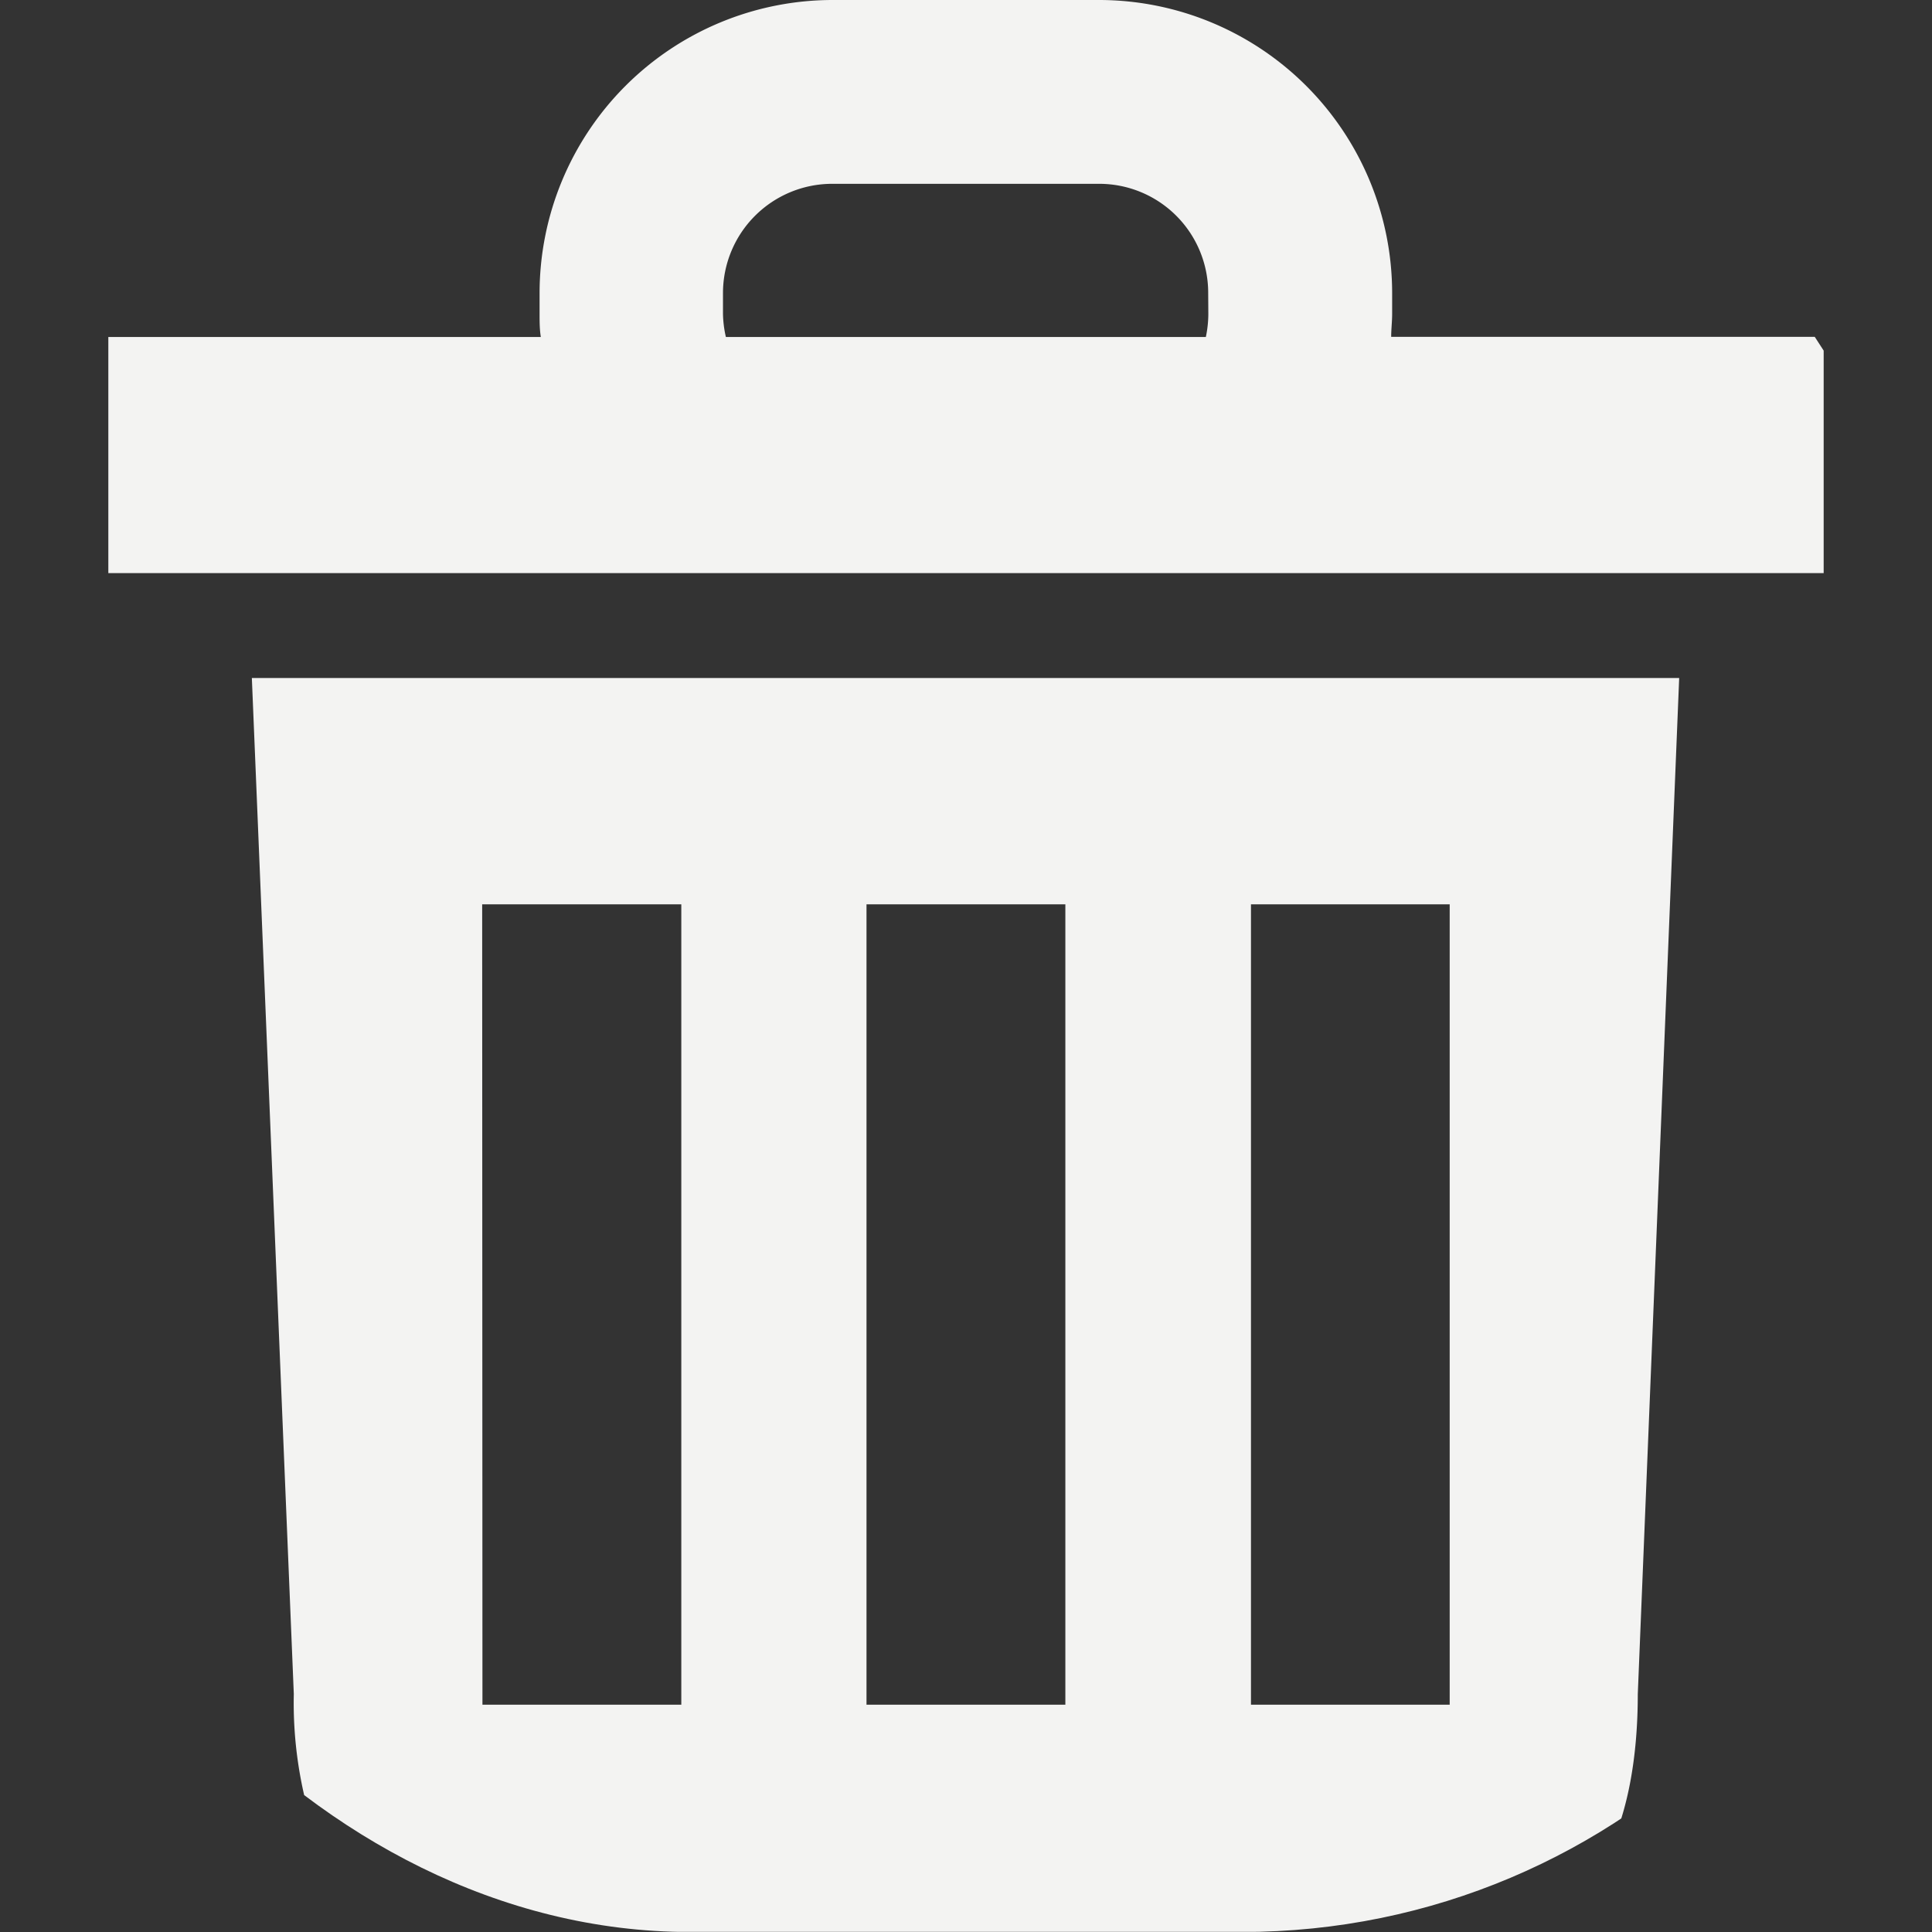 <svg xmlns="http://www.w3.org/2000/svg" xmlns:xlink="http://www.w3.org/1999/xlink" width="14" height="14" viewBox="0 0 14 14"><rect x="0" y="0" width="14" height="14" fill="#333333" stroke="none"/><defs><style>.a{fill:#a2d7dd;}.b{clip-path:url(#a);}.c{fill:#f3f3f2;}</style><clipPath id="a"><rect class="a" width="14" height="14" rx="5" transform="translate(735 138)"/></clipPath></defs><g class="b" transform="translate(-735 -138)"><g transform="translate(735.785 138)"><path class="c" d="M3.433,15.783a2.987,2.987,0,0,0,.144.983,1.021,1.021,0,0,0,.719.719,1.192,1.192,0,0,0,.222.022H12.1a.389.389,0,0,0,.053,0c.724-.047,1.019-.8,1.019-1.722l.3-7.364H3.129Zm6.936-5.722h1.44v5.8h-1.44Zm-2.786,0H9.024v5.8H7.583v-5.8Zm-2.785,0H6.241v5.8H4.8Z" transform="translate(-2.089 -3.508)"/><path class="c" d="M10.642,2.441c0-.055.007-.111.007-.167V2.122A2.125,2.125,0,0,0,8.526,0H6.593A2.125,2.125,0,0,0,4.471,2.122v.153c0,.056,0,.111.009.167H1.346V4.153H13.776V2.441ZM9.317,2.275a.814.814,0,0,1-.018.167H5.821A.814.814,0,0,1,5.8,2.275V2.122a.792.792,0,0,1,.79-.79H8.526a.79.79,0,0,1,.79.79Z" transform="translate(-1.346 0)"/></g></g></svg>